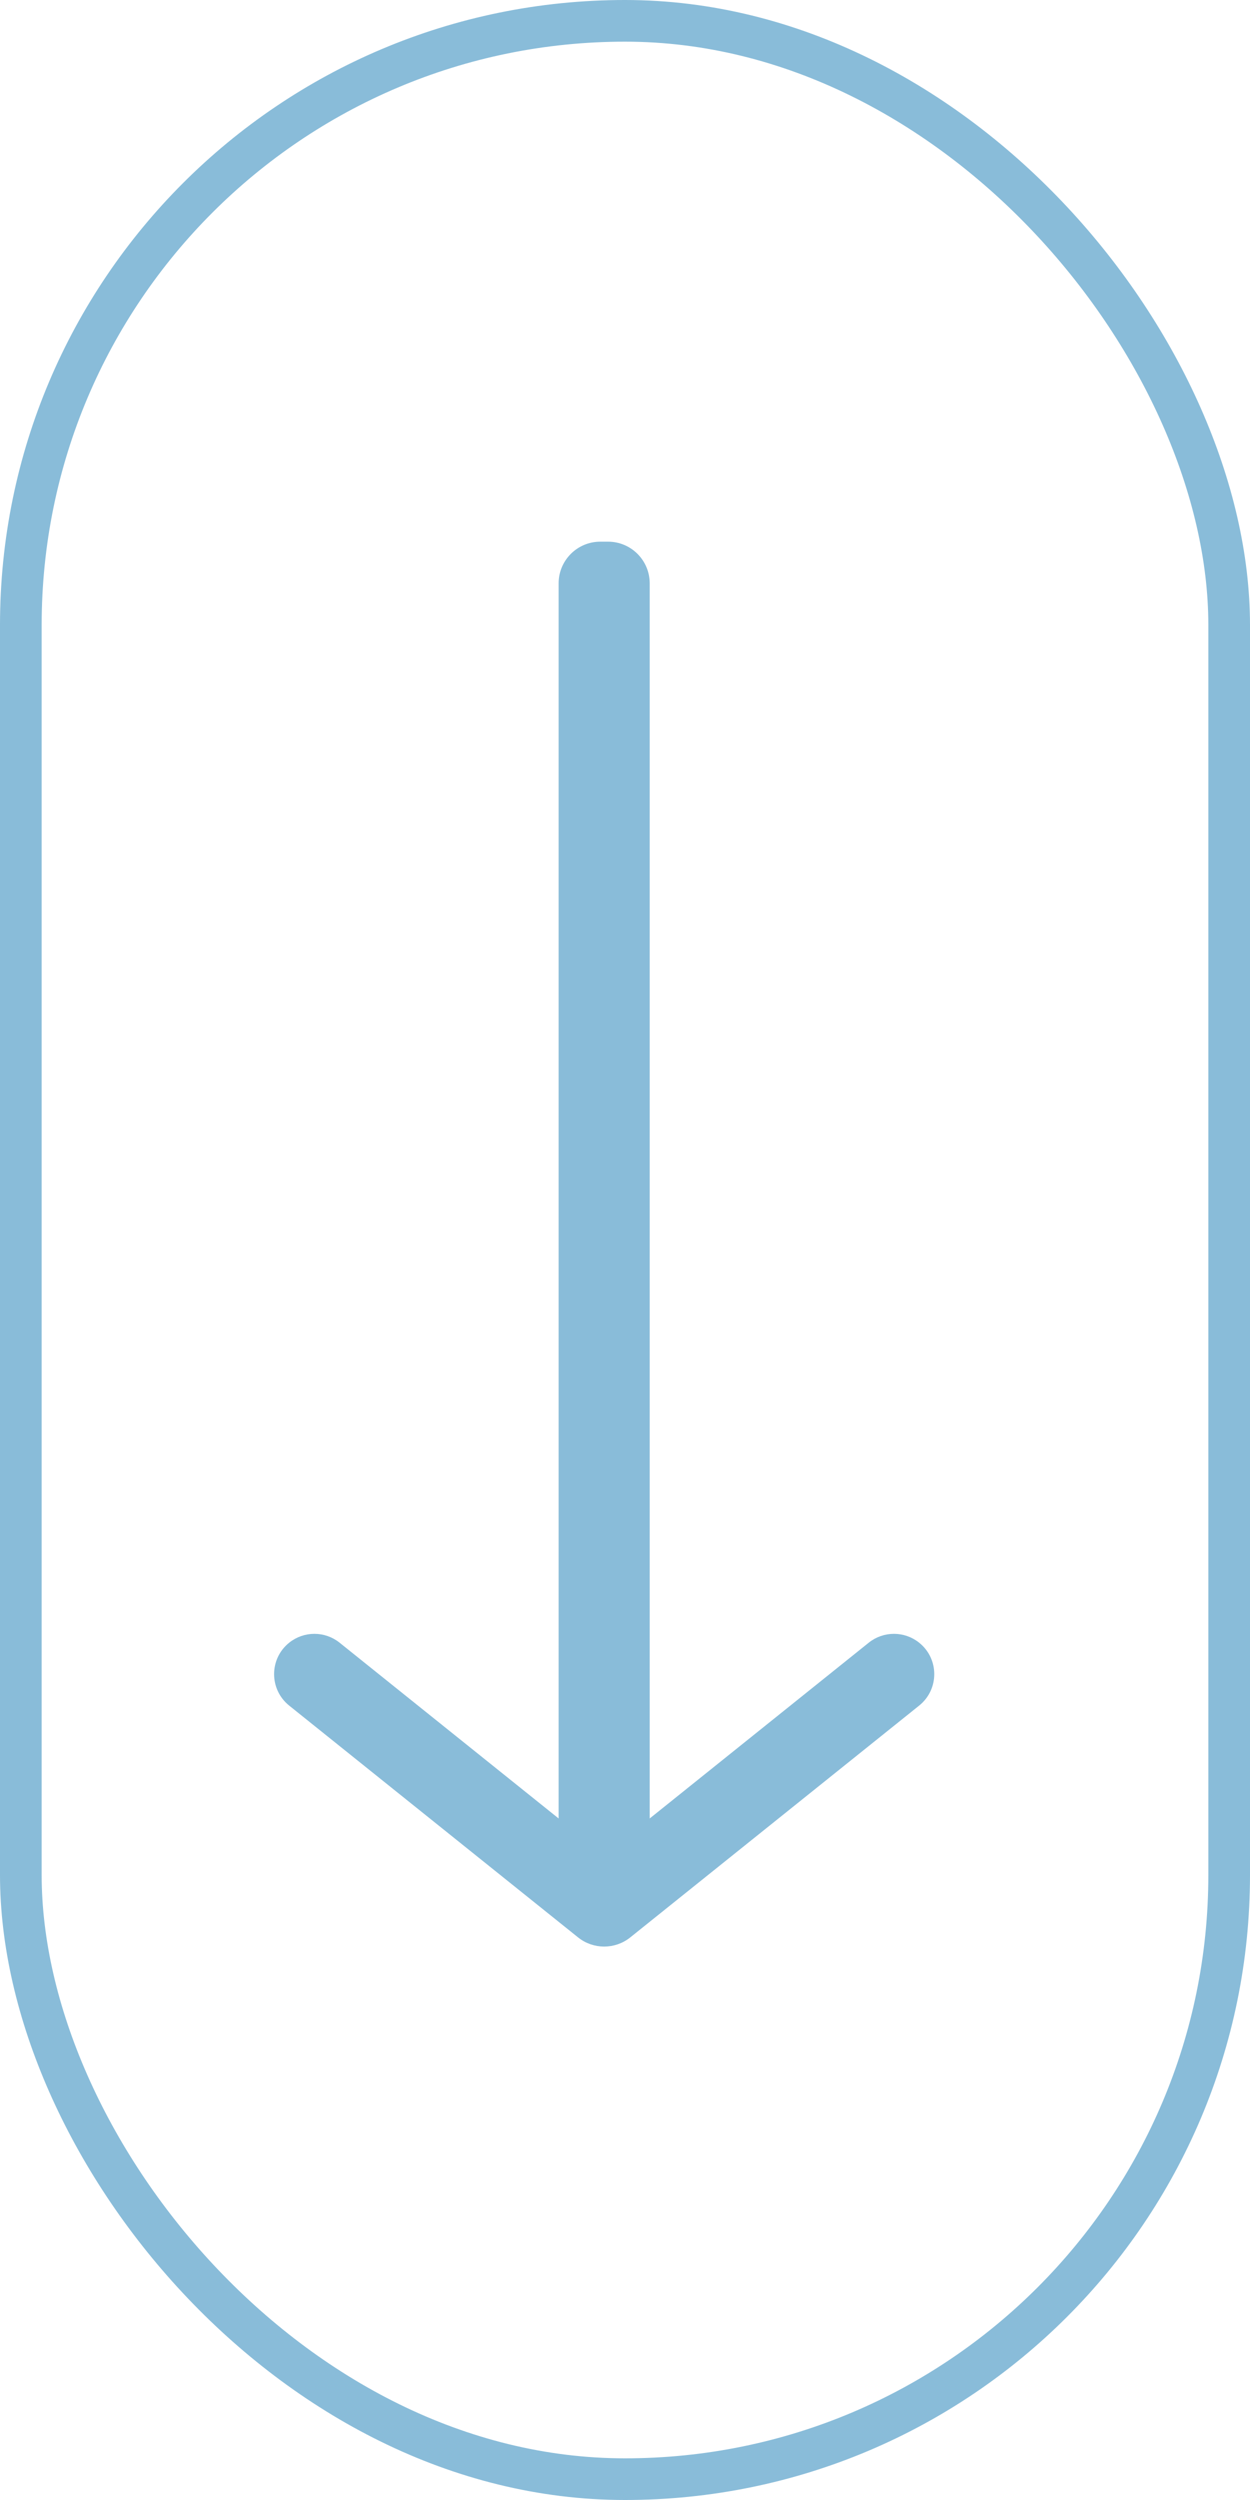 <svg width="30" height="60" viewBox="0 0 30 60" fill="none" xmlns="http://www.w3.org/2000/svg">
<rect x="29.5" y="59.5" width="29" height="59" rx="14.5" transform="rotate(-180 29.5 59.5)" stroke="#89BCD9"/>
<path d="M15.593 43.643L20.849 39.425C21.203 39.141 21.706 39.141 22.06 39.425C22.543 39.812 22.543 40.546 22.06 40.934L15.126 46.498C14.76 46.791 14.24 46.791 13.874 46.498L6.94 40.934C6.458 40.546 6.458 39.812 6.94 39.425C7.294 39.141 7.797 39.141 8.151 39.425L13.407 43.643L13.407 14C13.407 13.448 13.855 13 14.407 13H14.593C15.145 13 15.593 13.448 15.593 14L15.593 43.643Z" fill="#89BCD9"/>
</svg>
